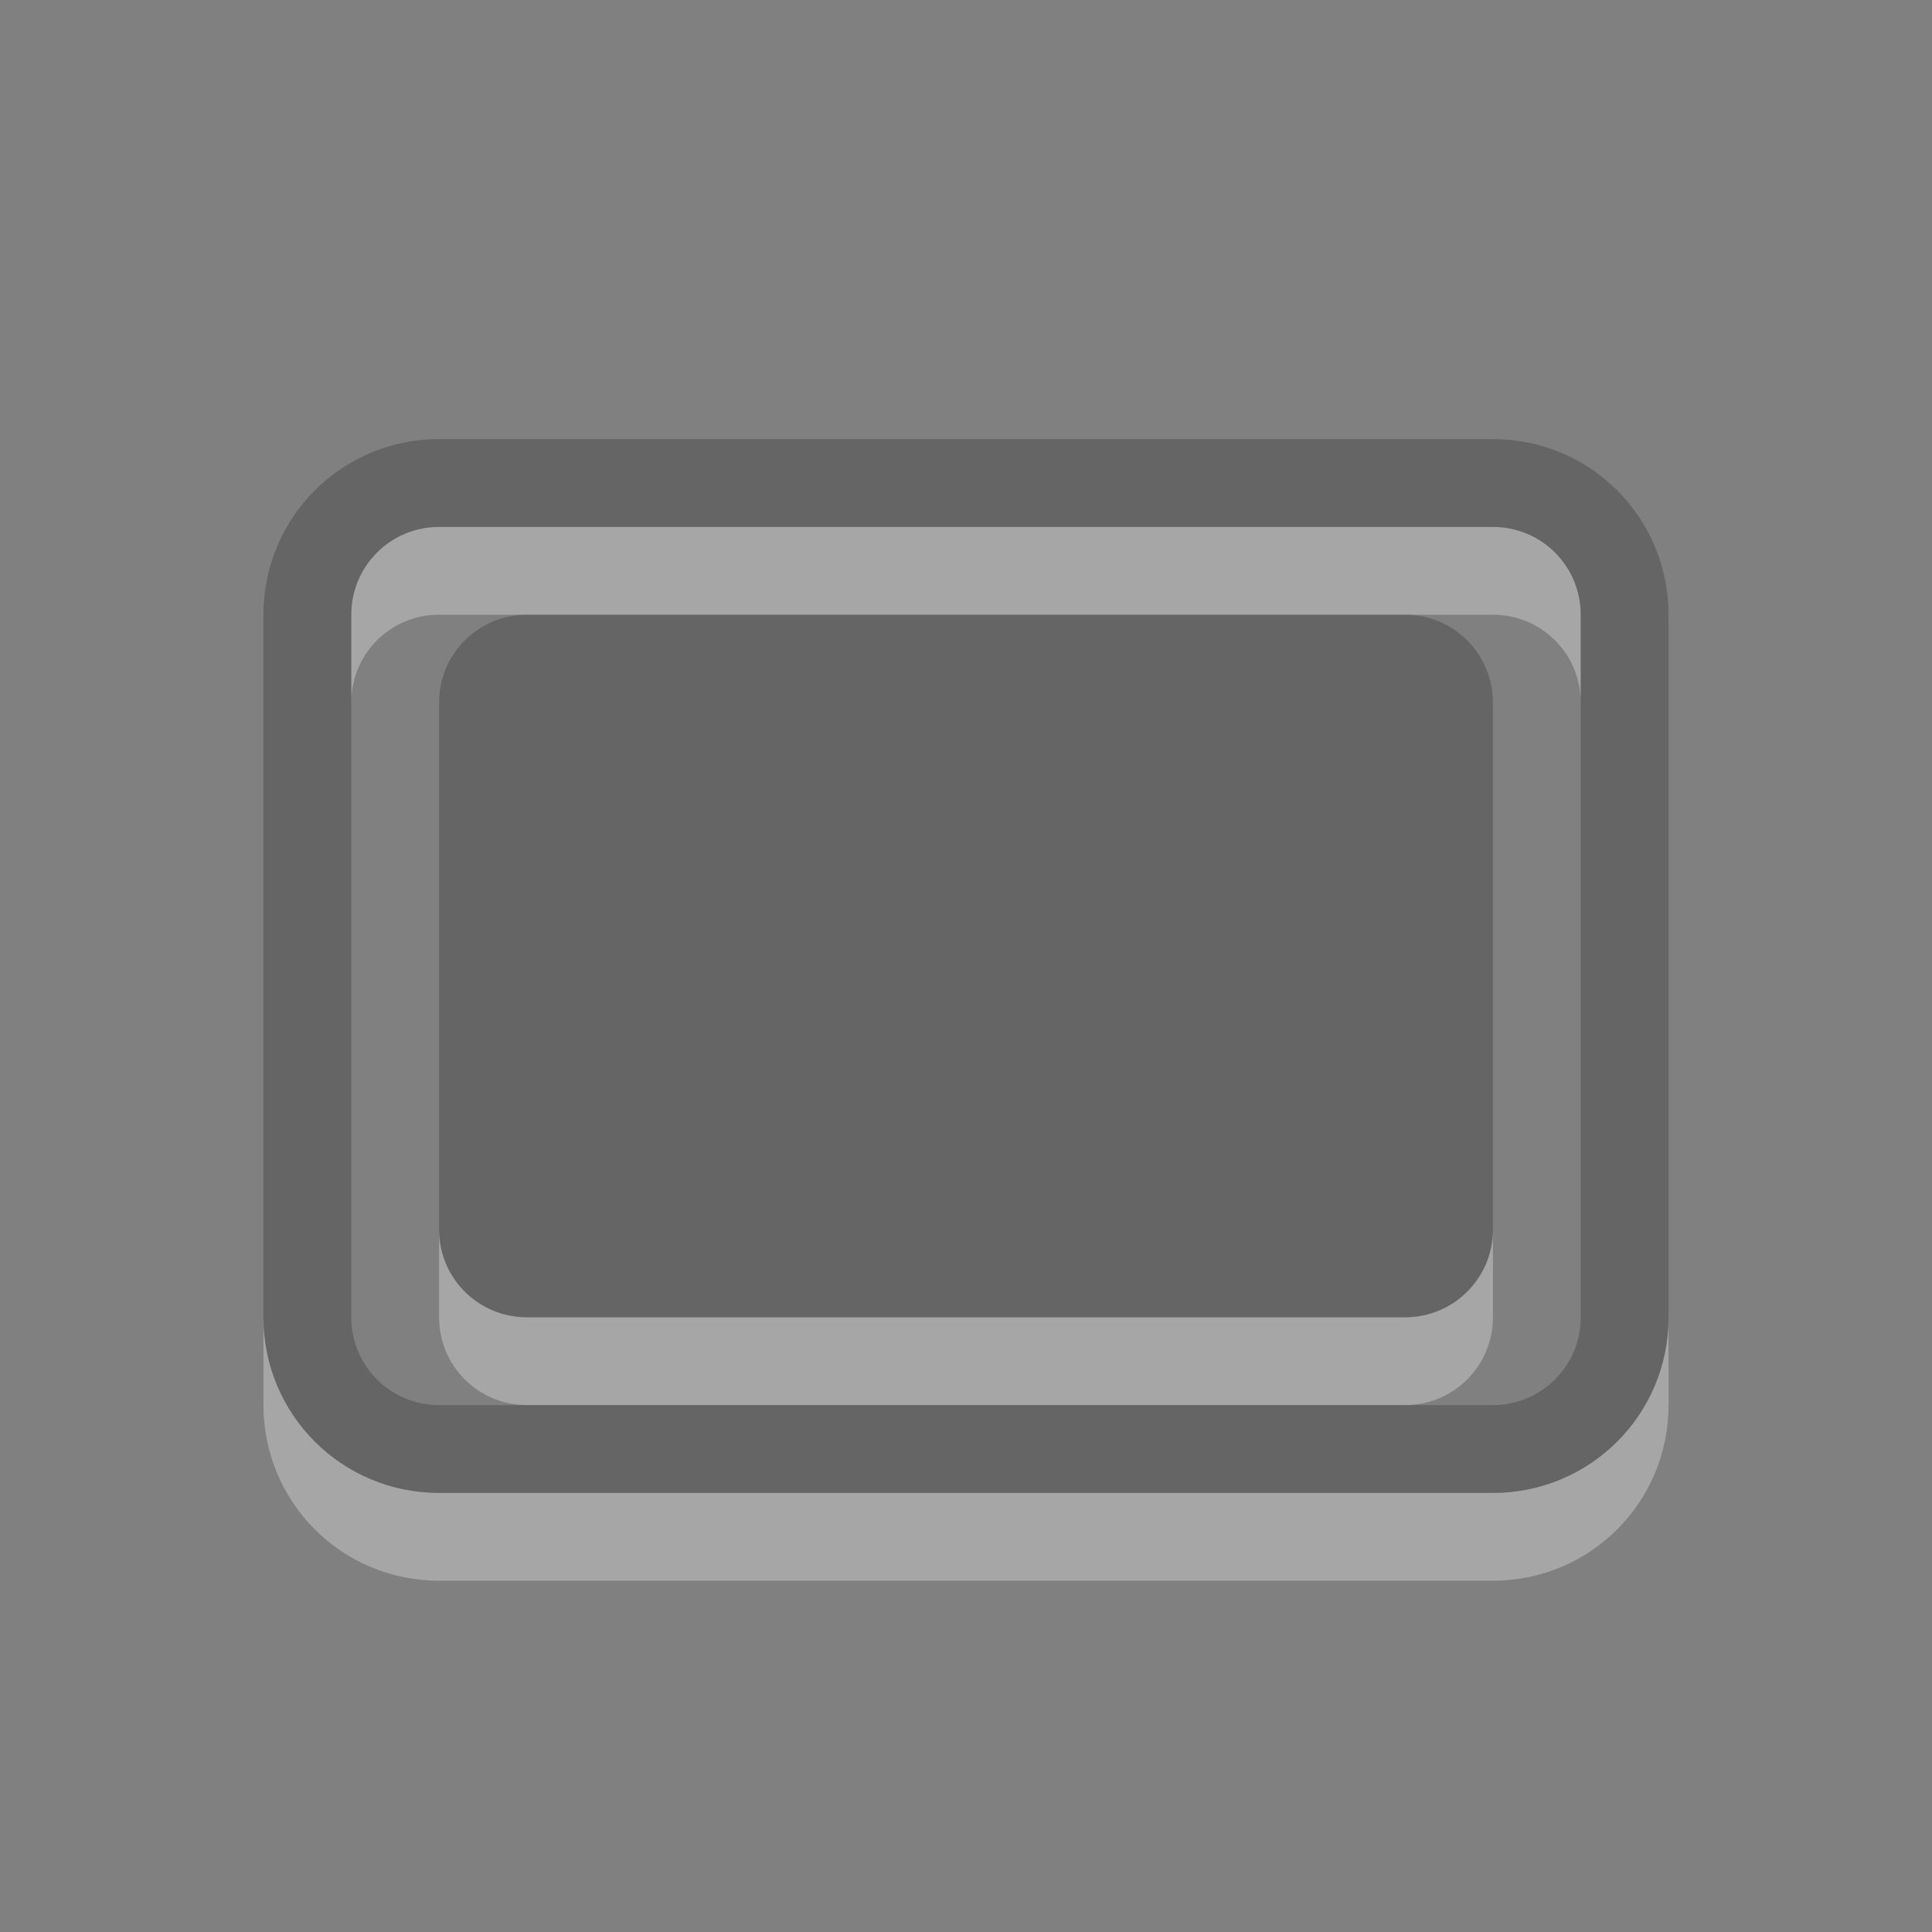 <?xml version="1.0" encoding="UTF-8" standalone="no"?>
<svg
   xmlns:dc="http://purl.org/dc/elements/1.1/"
   xmlns:cc="http://creativecommons.org/ns#"
   xmlns:rdf="http://www.w3.org/1999/02/22-rdf-syntax-ns#"
   xmlns:svg="http://www.w3.org/2000/svg"
   xmlns="http://www.w3.org/2000/svg"
   width="22"
   height="22"
   viewBox="0 0 22 22"
   id="svg4187"
   version="1.1">
  <rect x="0" y="0" width="22" height="22" fill="#808080" stroke="none"/>
  <defs
     id="defs4189" />
  <path
     id="path4148"
     d="M 5 6 C 4.446 6 4 6.446 4 7 L 4 8 C 4 7.446 4.446 7 5 7 L 6 7 L 16 7 L 17 7 C 17.554 7 18 7.446 18 8 L 18 7 C 18 6.446 17.554 6 17 6 L 5 6 z M 5 14 L 5 15 C 5 15.554 5.446 16 6 16 L 16 16 C 16.554 16 17 15.554 17 15 L 17 14 C 17 14.554 16.554 15 16 15 L 6 15 C 5.446 15 5 14.554 5 14 z M 3 15 L 3 16 C 3 17.108 3.892 18 5 18 L 17 18 C 18.108 18 19 17.108 19 16 L 19 15 C 19 16.108 18.108 17 17 17 L 5 17 C 3.892 17 3 16.108 3 15 z "
     style="opacity:0.3;fill:#ffffff;fill-opacity:1" />
  <path
     style="fill:#3c3c3c;opacity:0.4"
     d="m 3,15 c 0,1.108 0.892,2 2,2 l 12,0 c 1.108,0 2,-0.892 2,-2 L 19,7 C 19,5.892 18.108,5 17,5 L 5,5 C 3.892,5 3,5.892 3,7 Z M 4,15 4,7 C 4,6.446 4.446,6 5,6 l 12,0 c 0.554,0 1,0.446 1,1 l 0,8 c 0,0.554 -0.446,1 -1,1 L 5,16 C 4.446,16 4,15.554 4,15 Z m 1,-1 c 0,0.554 0.446,1 1,1 l 10,0 c 0.554,0 1,-0.446 1,-1 L 17,8 C 17,7.446 16.554,7 16,7 L 6,7 C 5.446,7 5,7.446 5,8 Z"
     id="path4146" />
</svg>
